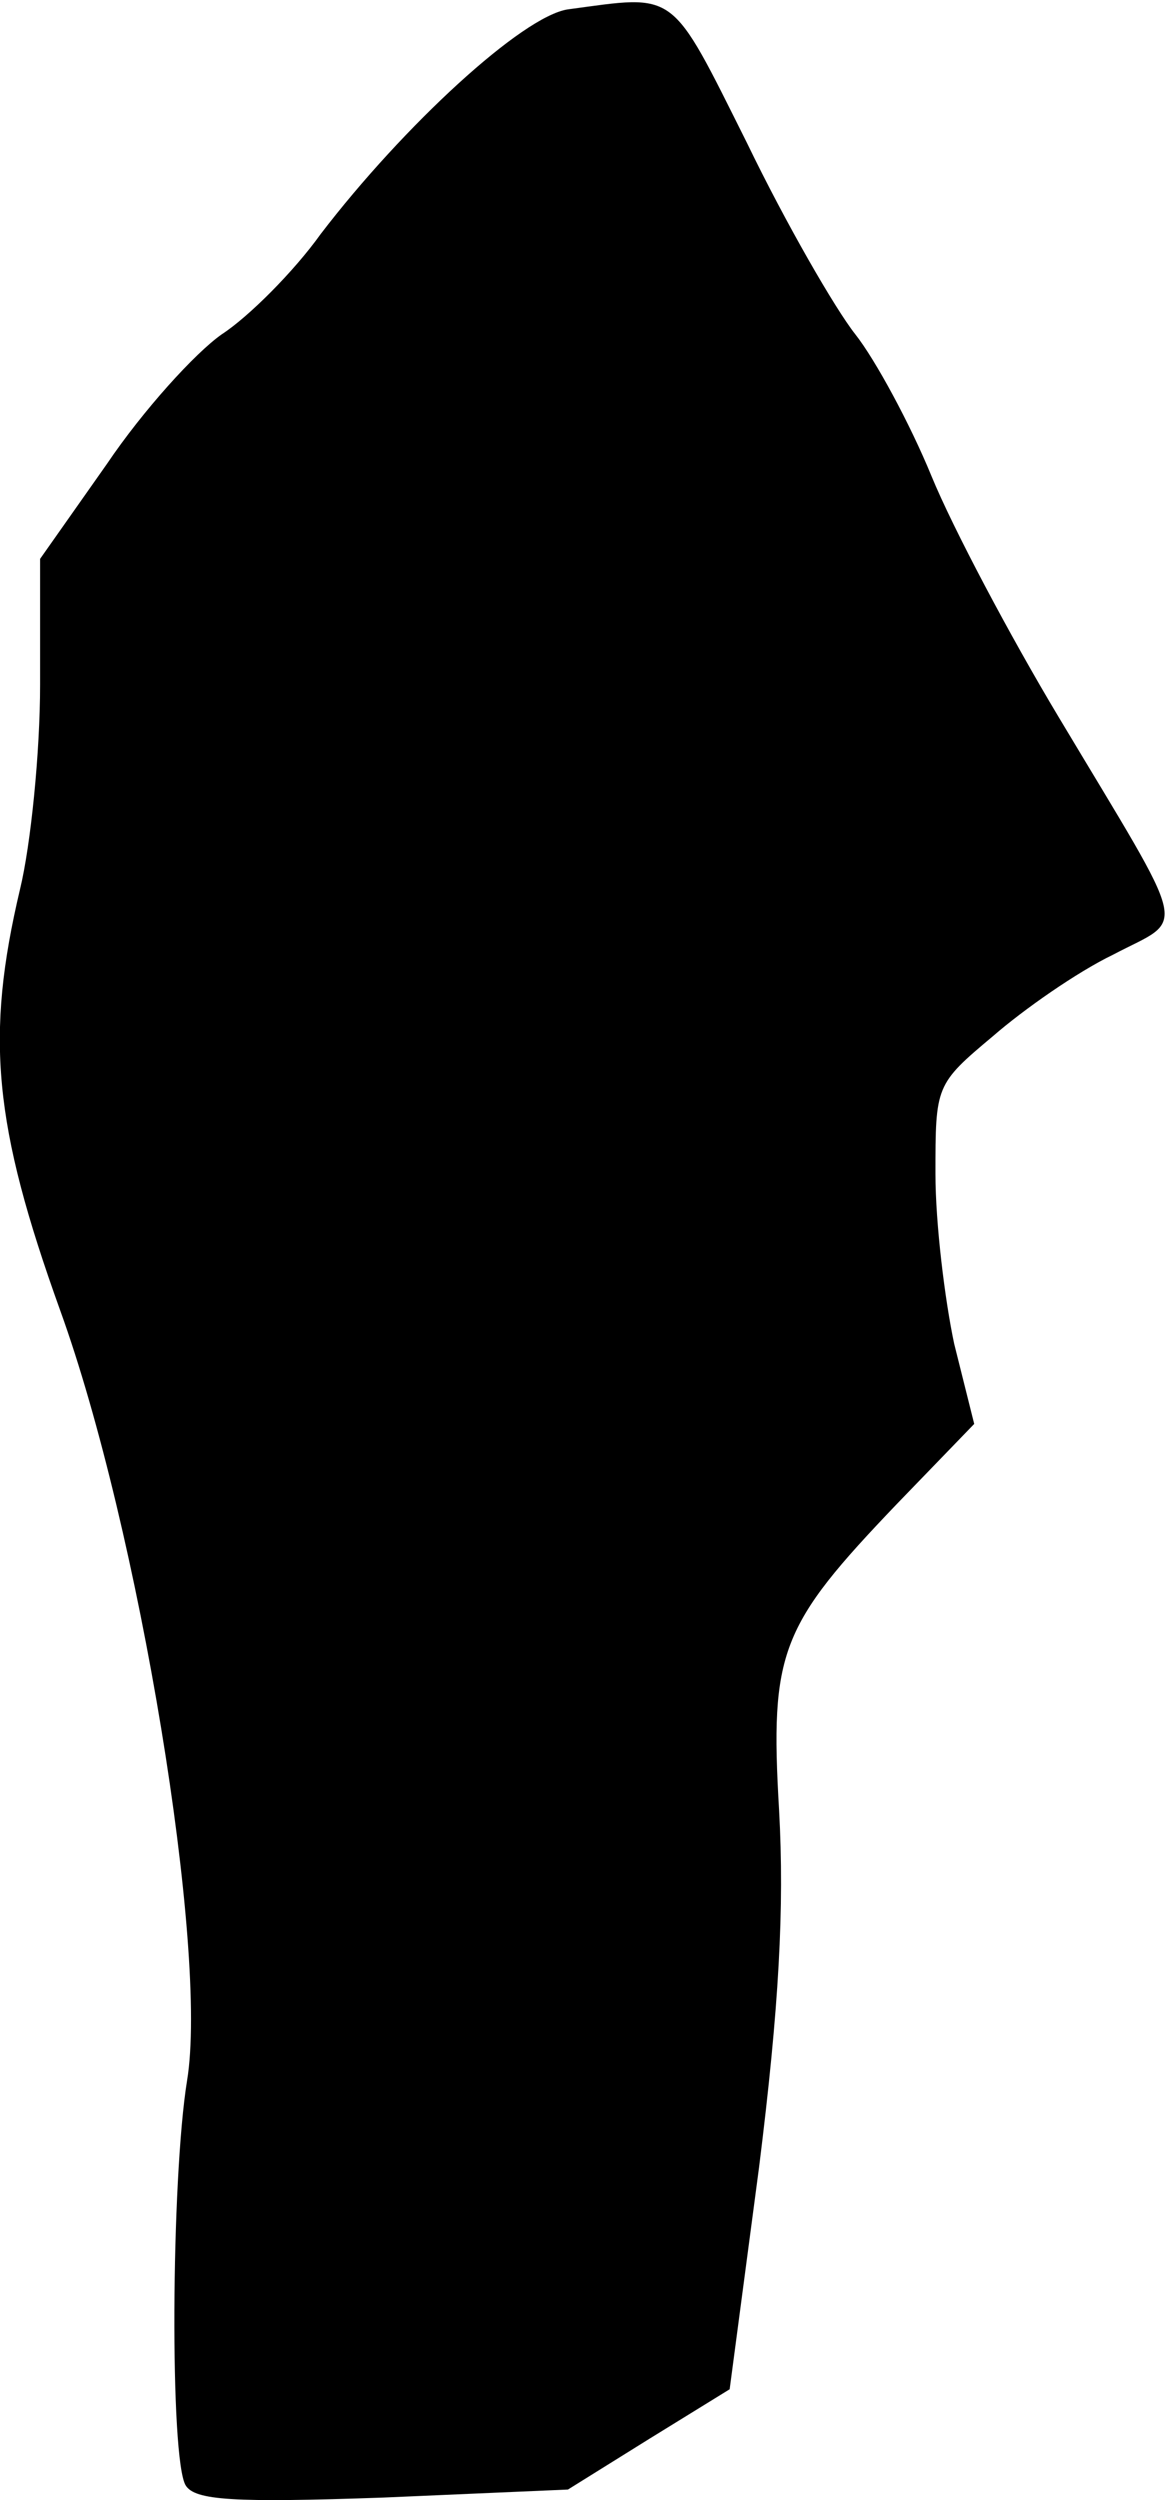 <?xml version="1.0" standalone="no"?>
<!DOCTYPE svg PUBLIC "-//W3C//DTD SVG 20010904//EN"
 "http://www.w3.org/TR/2001/REC-SVG-20010904/DTD/svg10.dtd">
<svg version="1.0" xmlns="http://www.w3.org/2000/svg"
 width="88pt" height="187pt" viewBox="0 0 88 187"
 preserveAspectRatio="xMidYMid meet">
<g transform="translate(0,187) scale(0.1,-0.1)"
fill="#000000" stroke="none">
<path fill="#000000" stroke="none" d="M425 1863 c-34 -5 -123 -87 -185 -168
-20 -28 -54 -62 -74 -75 -20 -14 -59 -57 -86 -97 l-50 -71 0 -94 c0 -51 -7
-120 -15 -153 -26 -110 -20 -176 30 -315 59 -163 111 -479 95 -576 -12 -74
-13 -284 -1 -303 7 -11 35 -13 148 -9 l138 6 61 38 60 37 22 166 c15 120 19
194 15 267 -7 119 1 138 88 229 l58 60 -15 60 c-7 33 -14 90 -14 127 0 66 0
67 43 103 23 20 63 48 90 61 55 29 59 11 -41 178 -36 60 -79 141 -95 180 -16
39 -42 87 -57 106 -15 19 -52 83 -81 143 -58 116 -52 111 -134 100z"/>
</g>
</svg>

